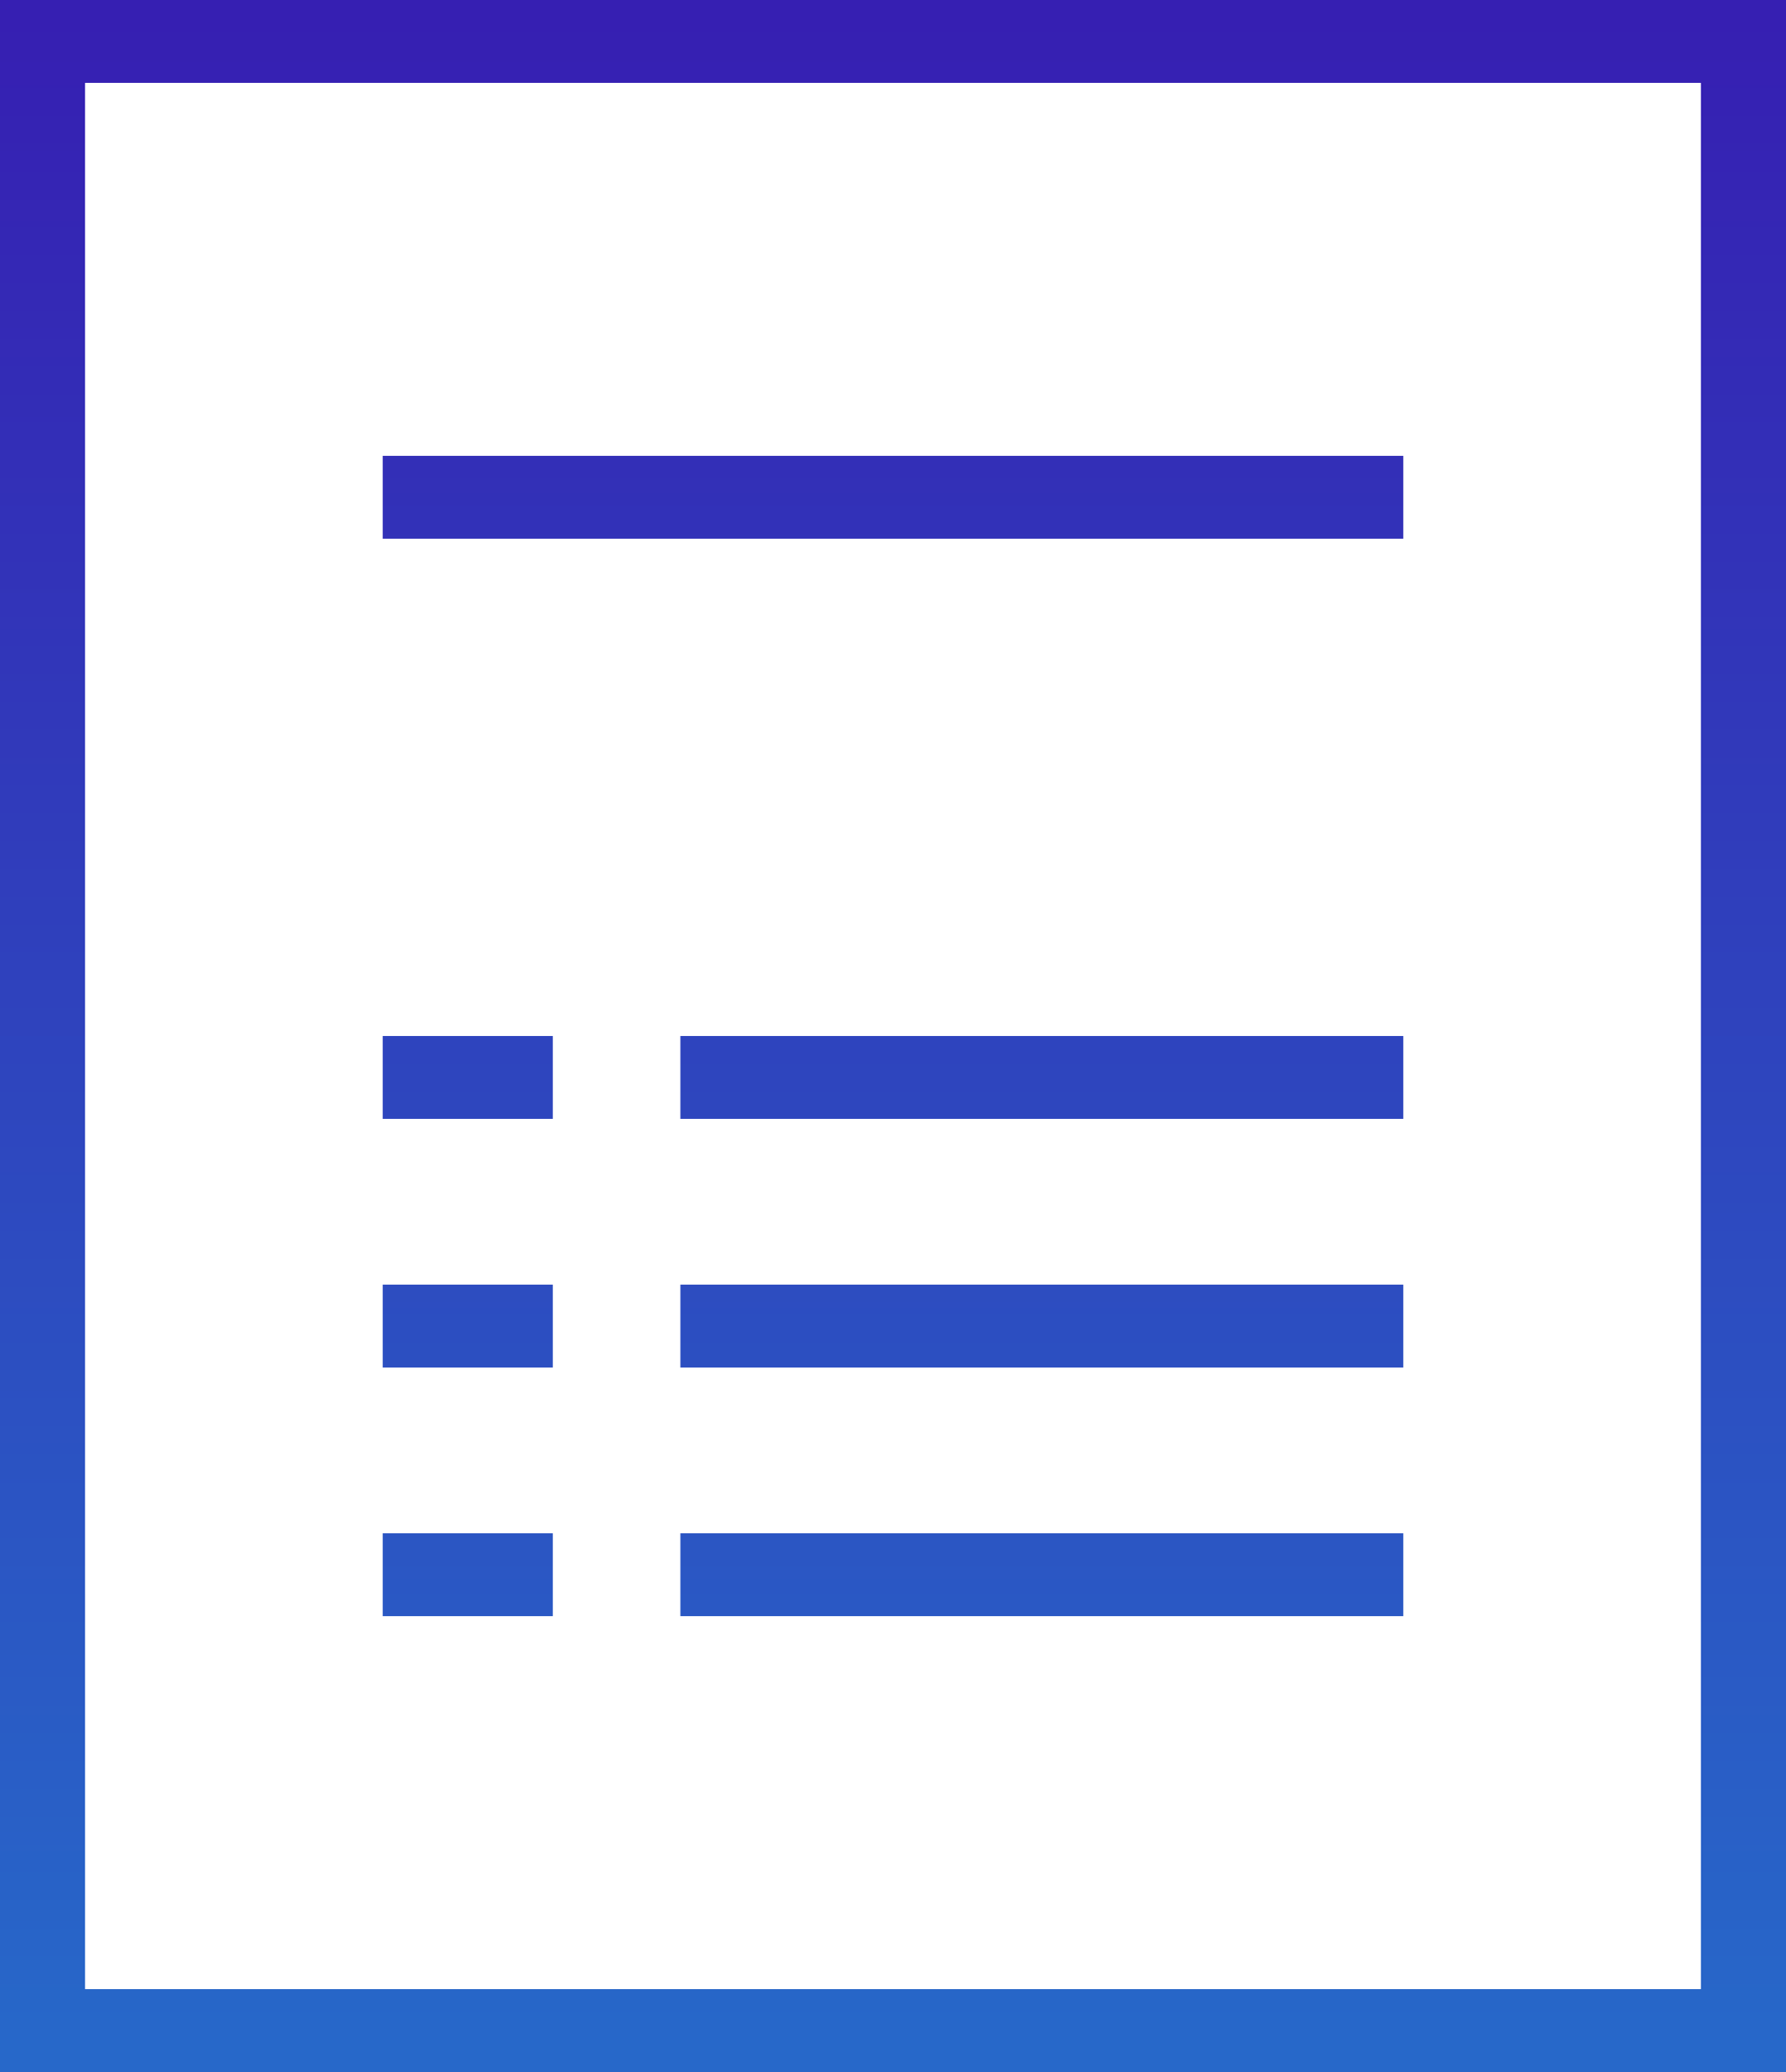 <svg width="25" height="29" viewBox="0 0 25 29" version="1.1" xmlns="http://www.w3.org/2000/svg" xmlns:xlink="http://www.w3.org/1999/xlink">
<title>Vector</title>
<desc>Created using Figma</desc>
<g id="Canvas" transform="translate(279 -14471)">
<g id="Vector">
<use xlink:href="#path0_fill" transform="translate(-279 14471)" fill="url(#paint0_linear)"/>
</g>
</g>
<defs>
<linearGradient id="paint0_linear" x1="0" y1="0" x2="1" y2="0" gradientUnits="userSpaceOnUse" gradientTransform="matrix(1.53081e-15 29 -25 1.77574e-15 25 -1.77574e-15)">
<stop offset="0" stop-color="#361FB2"/>
<stop offset="1" stop-color="#2768C9"/>
</linearGradient>
<path id="path0_fill" d="M 0 0L 0 0.58L 0 28.42L 0 29L 0.595 29L 24.405 29L 25 29L 25 28.42L 25 0.58L 25 0L 24.405 0L 0.595 0L 0 0ZM 1.19 1.16L 23.809 1.16L 23.809 27.84L 1.19 27.84L 1.19 1.16ZM 5.357 6.38L 5.357 7.54L 19.643 7.54L 19.643 6.38L 5.357 6.38ZM 5.357 14.5L 5.357 15.66L 7.738 15.66L 7.738 14.5L 5.357 14.5ZM 9.524 14.5L 9.524 15.66L 19.643 15.66L 19.643 14.5L 9.524 14.5ZM 5.357 17.98L 5.357 19.14L 7.738 19.14L 7.738 17.98L 5.357 17.98ZM 9.524 17.98L 9.524 19.14L 19.643 19.14L 19.643 17.98L 9.524 17.98ZM 5.357 21.46L 5.357 22.62L 7.738 22.62L 7.738 21.46L 5.357 21.46ZM 9.524 21.46L 9.524 22.62L 19.643 22.62L 19.643 21.46L 9.524 21.46Z"/>
</defs>
</svg>
